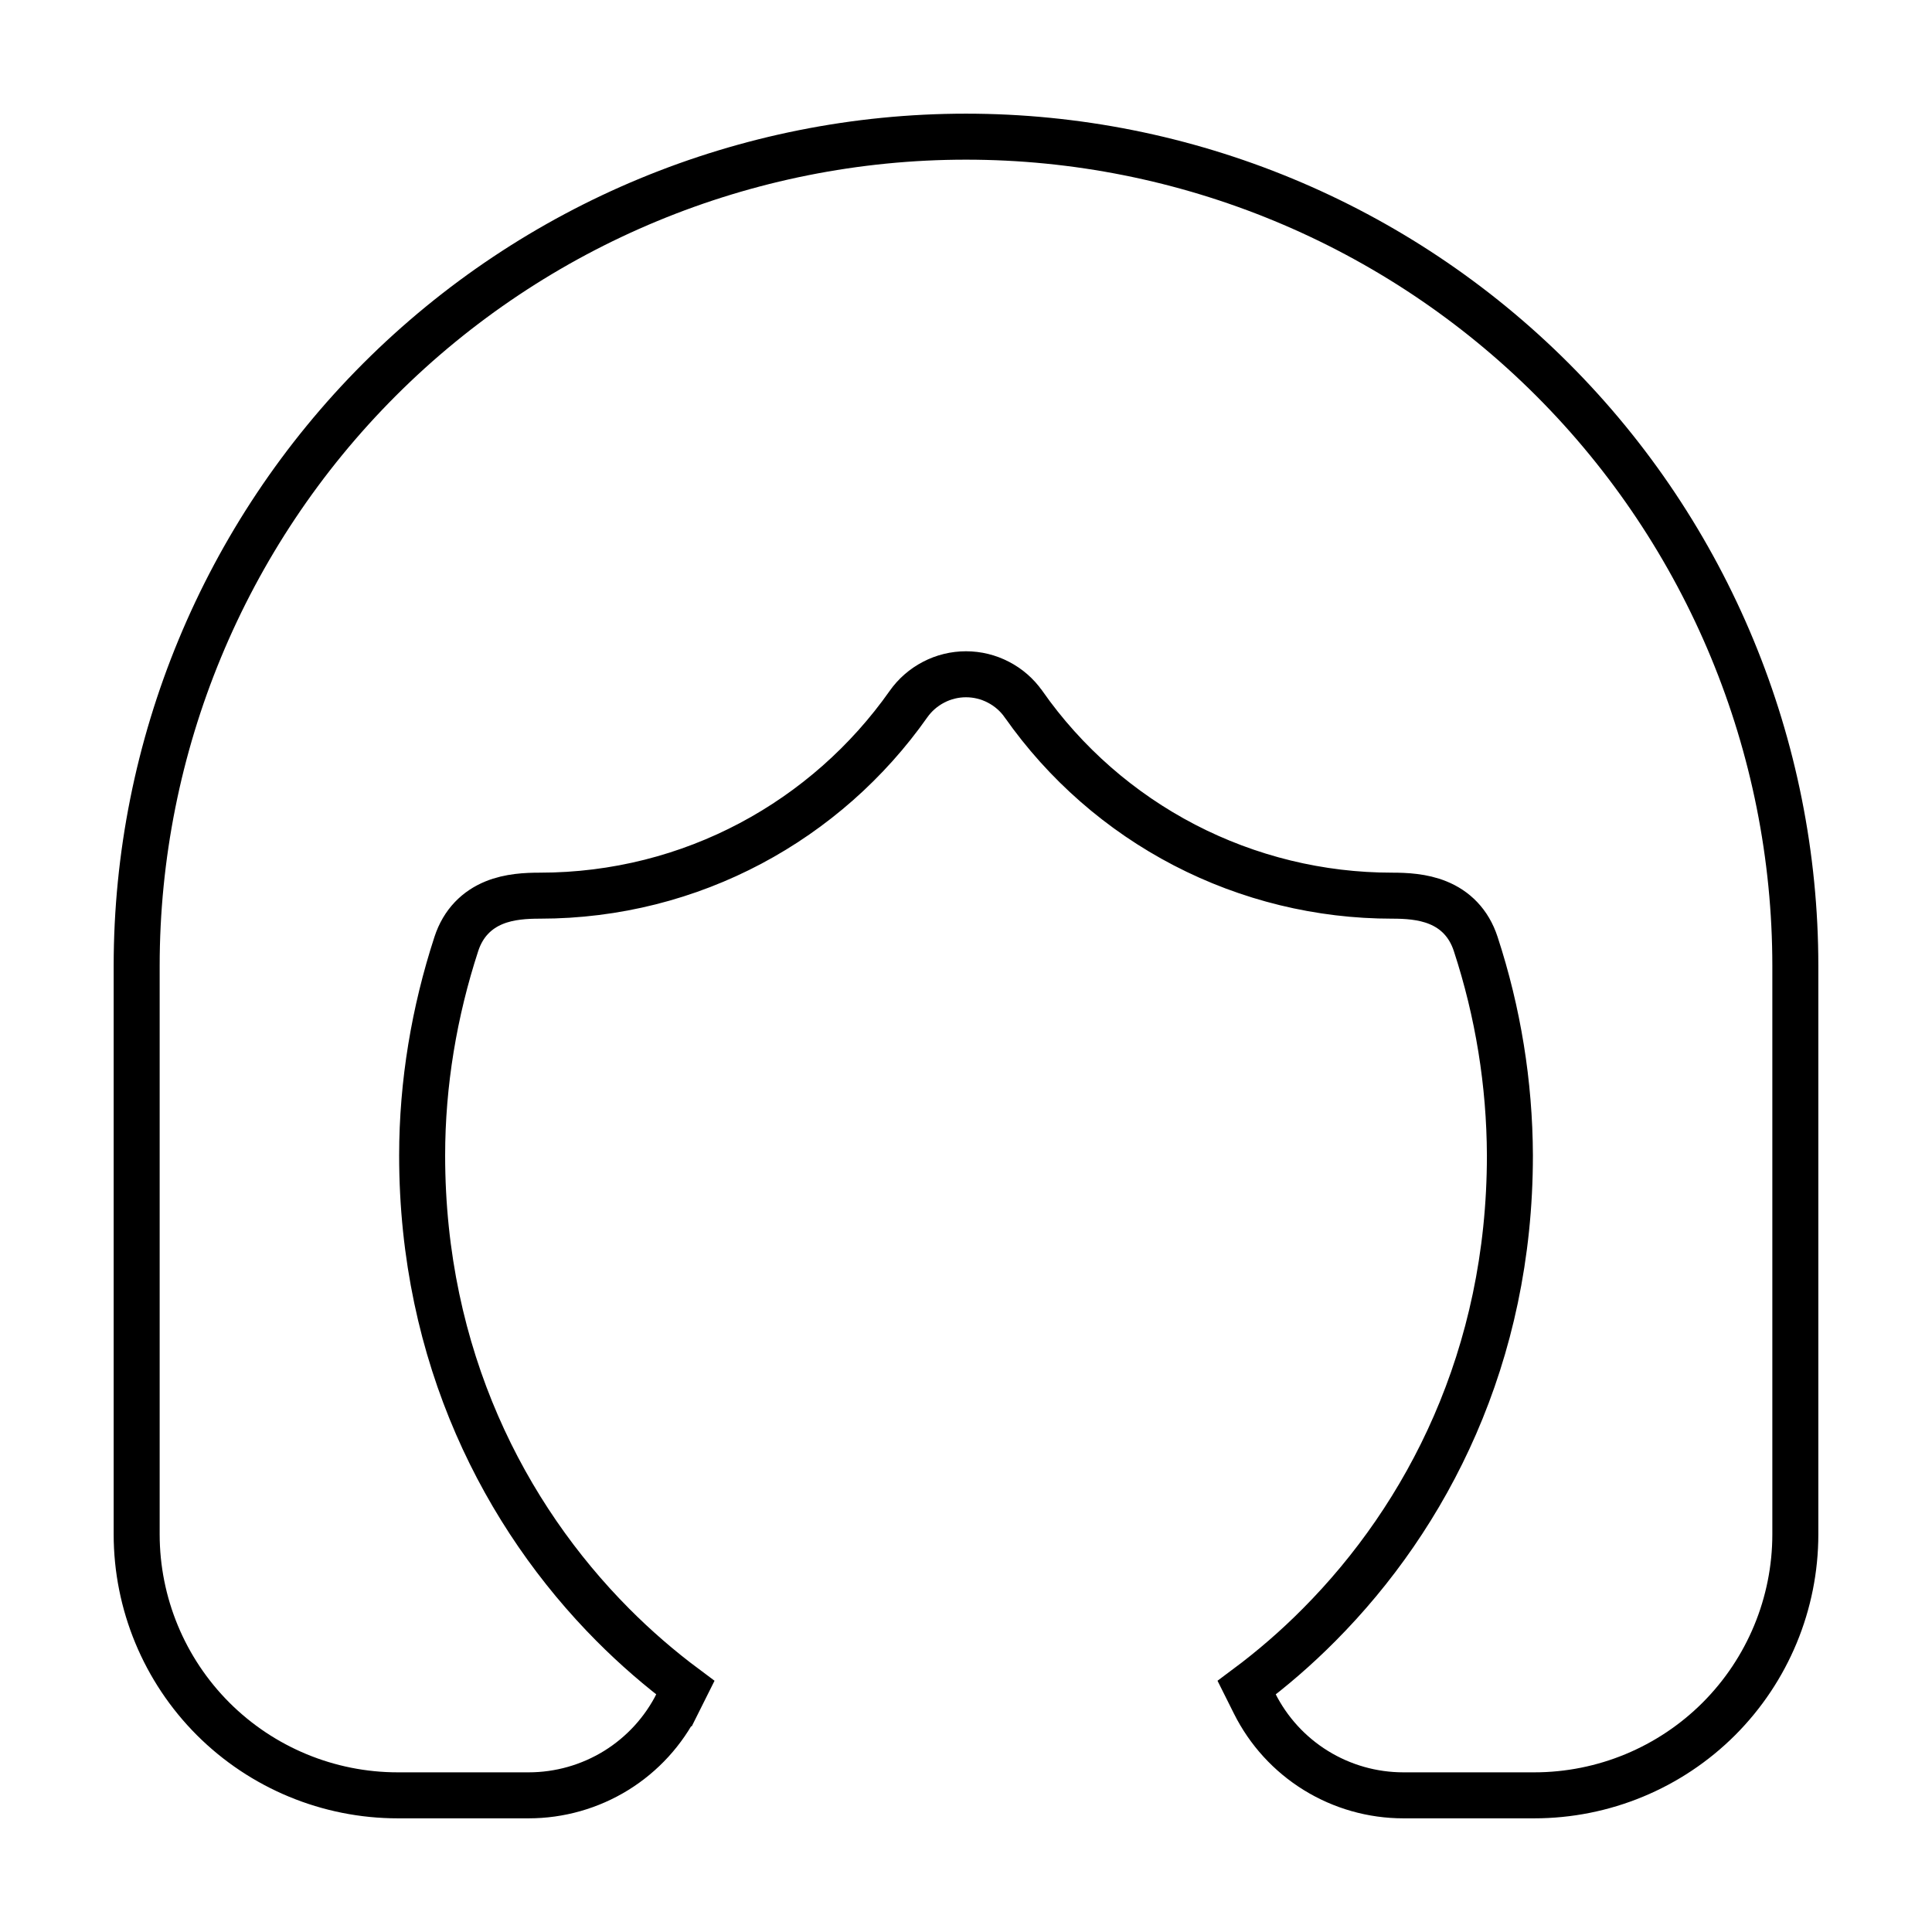 <svg width="42" height="42" viewBox="0 0 42 42" fill="none" xmlns="http://www.w3.org/2000/svg">
<path d="M14.729 37.029L14.728 37.029C14.428 37.63 13.966 38.136 13.395 38.489C12.823 38.842 12.164 39.029 11.492 39.029H8.647C7.142 39.029 5.698 38.431 4.633 37.367C3.569 36.302 2.971 34.859 2.971 33.353V21C2.971 16.218 4.87 11.633 8.251 8.251C11.633 4.87 16.218 2.971 21 2.971C25.782 2.971 30.368 4.87 33.749 8.251C37.13 11.633 39.029 16.218 39.029 21V33.353C39.029 34.859 38.431 36.302 37.367 37.367C36.302 38.431 34.859 39.029 33.353 39.029H30.508C29.836 39.029 29.177 38.842 28.606 38.489C28.034 38.136 27.572 37.63 27.272 37.029L27.272 37.029L27.102 36.689C27.648 36.282 28.179 35.825 28.68 35.319C31.026 32.959 32.824 29.494 32.824 25.118L32.824 25.116C32.818 23.555 32.567 22.005 32.081 20.522C31.93 20.058 31.626 19.773 31.259 19.624C30.924 19.487 30.555 19.471 30.265 19.471H30.264C28.693 19.472 27.144 19.094 25.749 18.37C24.354 17.645 23.154 16.595 22.252 15.309L22.251 15.308C22.11 15.107 21.923 14.944 21.705 14.831C21.487 14.717 21.245 14.658 21 14.658C20.755 14.658 20.513 14.717 20.295 14.831C20.078 14.944 19.89 15.107 19.749 15.308C17.974 17.828 15.045 19.471 11.735 19.471C11.445 19.471 11.077 19.487 10.742 19.624C10.375 19.774 10.071 20.058 9.92 20.522L9.92 20.522C9.441 21.991 9.177 23.549 9.177 25.118C9.177 29.492 10.974 32.959 13.32 35.32C13.812 35.815 14.339 36.272 14.899 36.689L14.729 37.029Z" stroke="black"/>
</svg>
